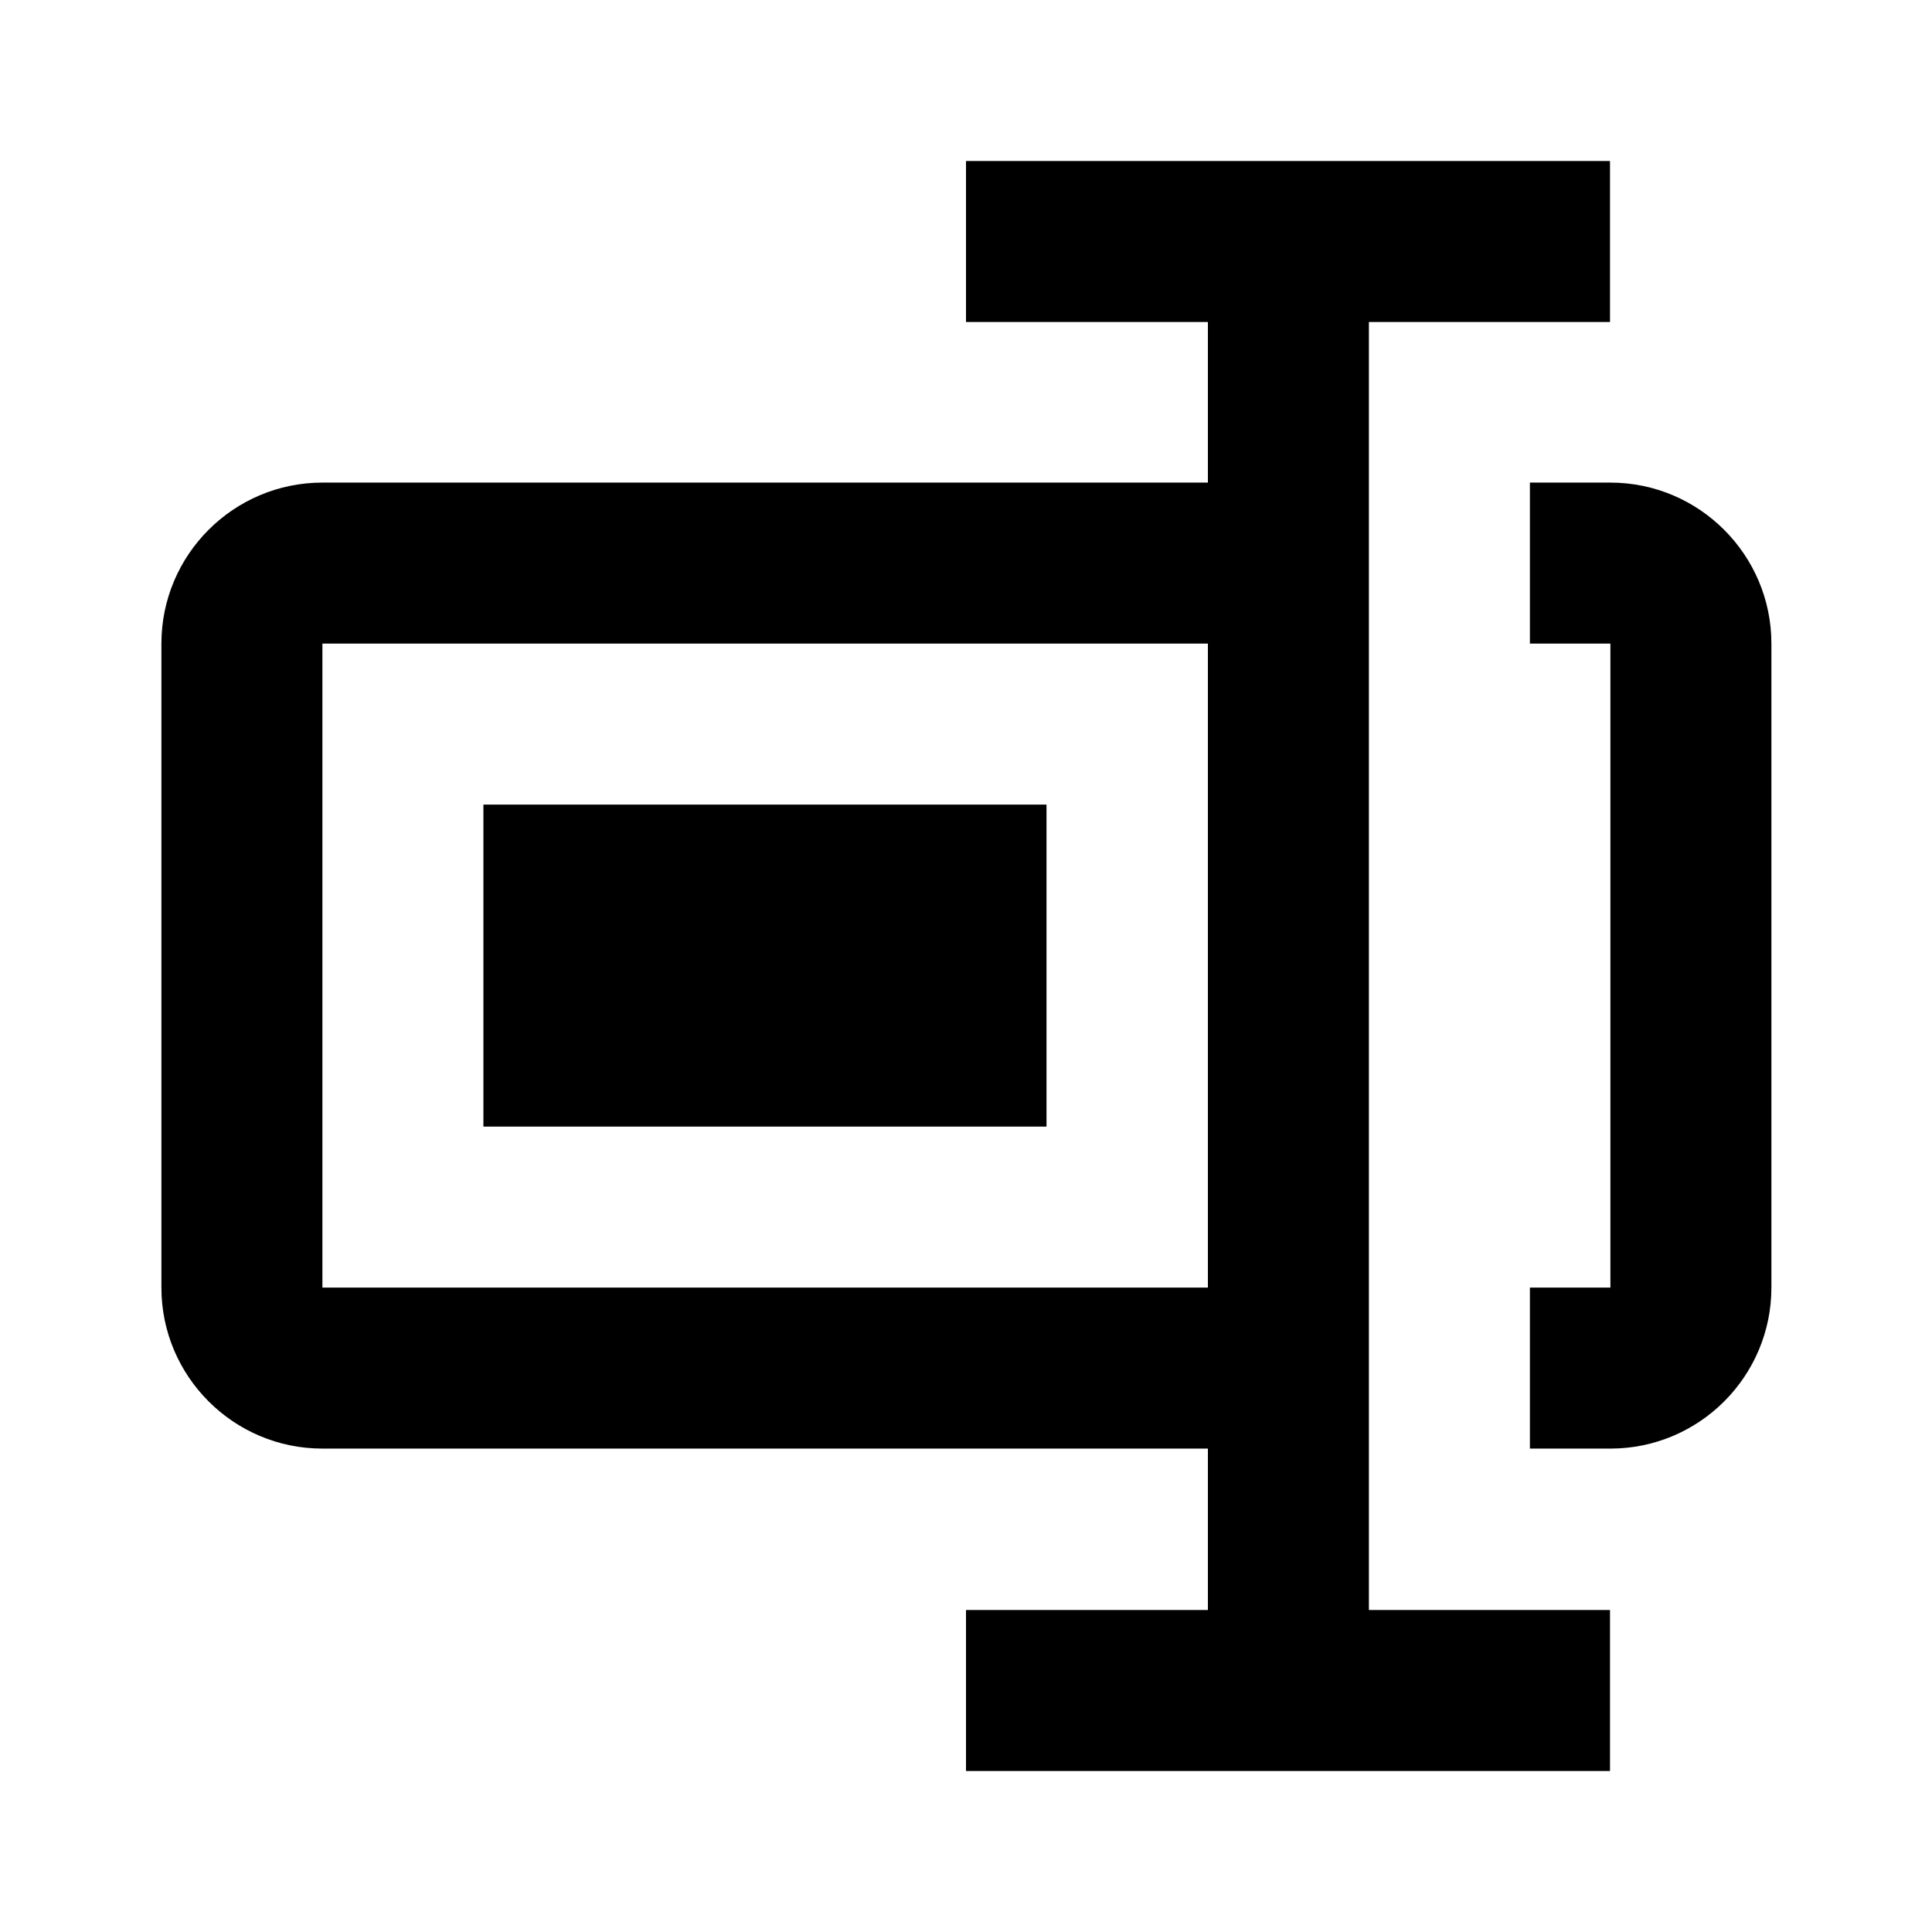 <svg xmlns="http://www.w3.org/2000/svg" width="24" height="24" viewBox="0 0 24 24"><path d="M20.005,5.995h-1v2h1v8h-1v2h1c1.103,0,2-0.897,2-2v-8C22.005,6.893,21.107,5.995,20.005,5.995z"/><path d="M17.005,5.995V4H20V2h-8v2h3.005v1.995h-11c-1.103,0-2,0.897-2,2v8c0,1.103,0.897,2,2,2h11V20H12v2h8v-2h-2.995v-2.005 V5.995z M15.005,15.995h-11v-8h11V15.995z"/><path d="M6.005 9.995H13V13.995H6.005z"/></svg>